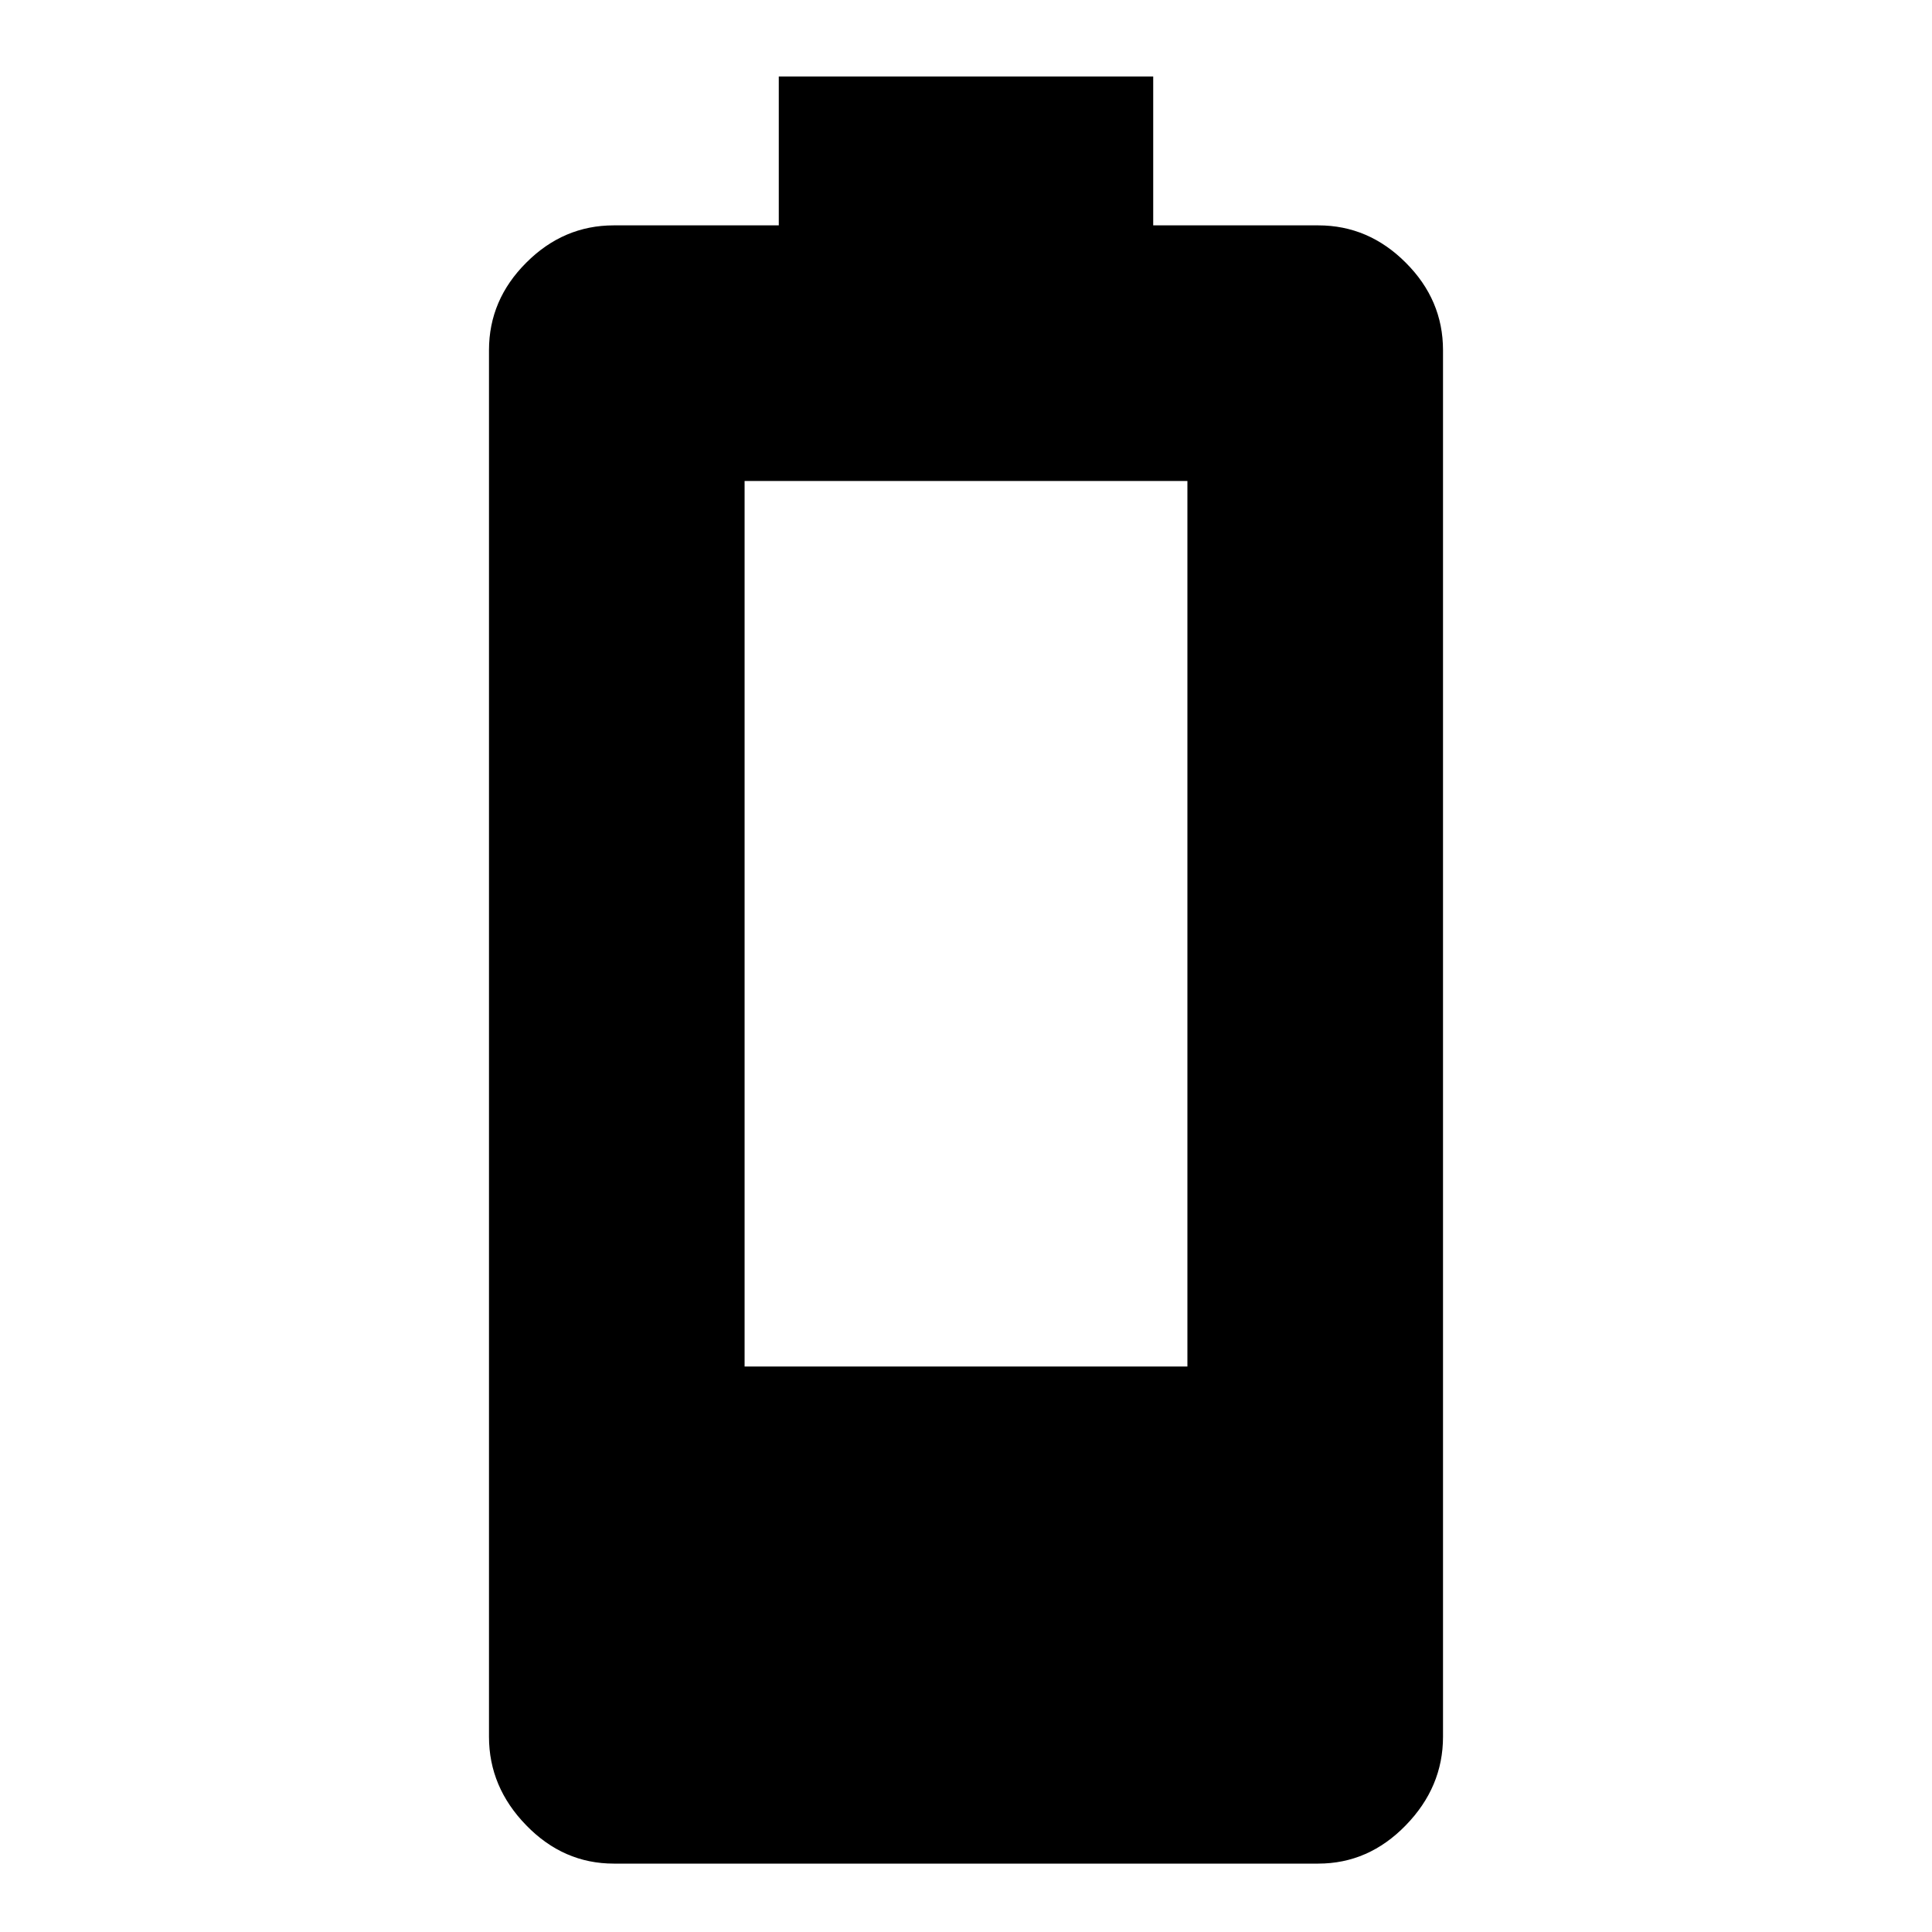 <svg xmlns="http://www.w3.org/2000/svg" height="20" width="20"><path d="M6.354 19.292q-.521 0-.906-.396-.386-.396-.386-.917V3.625q0-.521.386-.906.385-.386.906-.386h1.708V.792h3.876v1.541h1.708q.521 0 .906.386.386.385.386.906v14.354q0 .521-.386.917-.385.396-.906.396Zm1.354-5.146h4.584V4.979H7.708Z"/></svg>